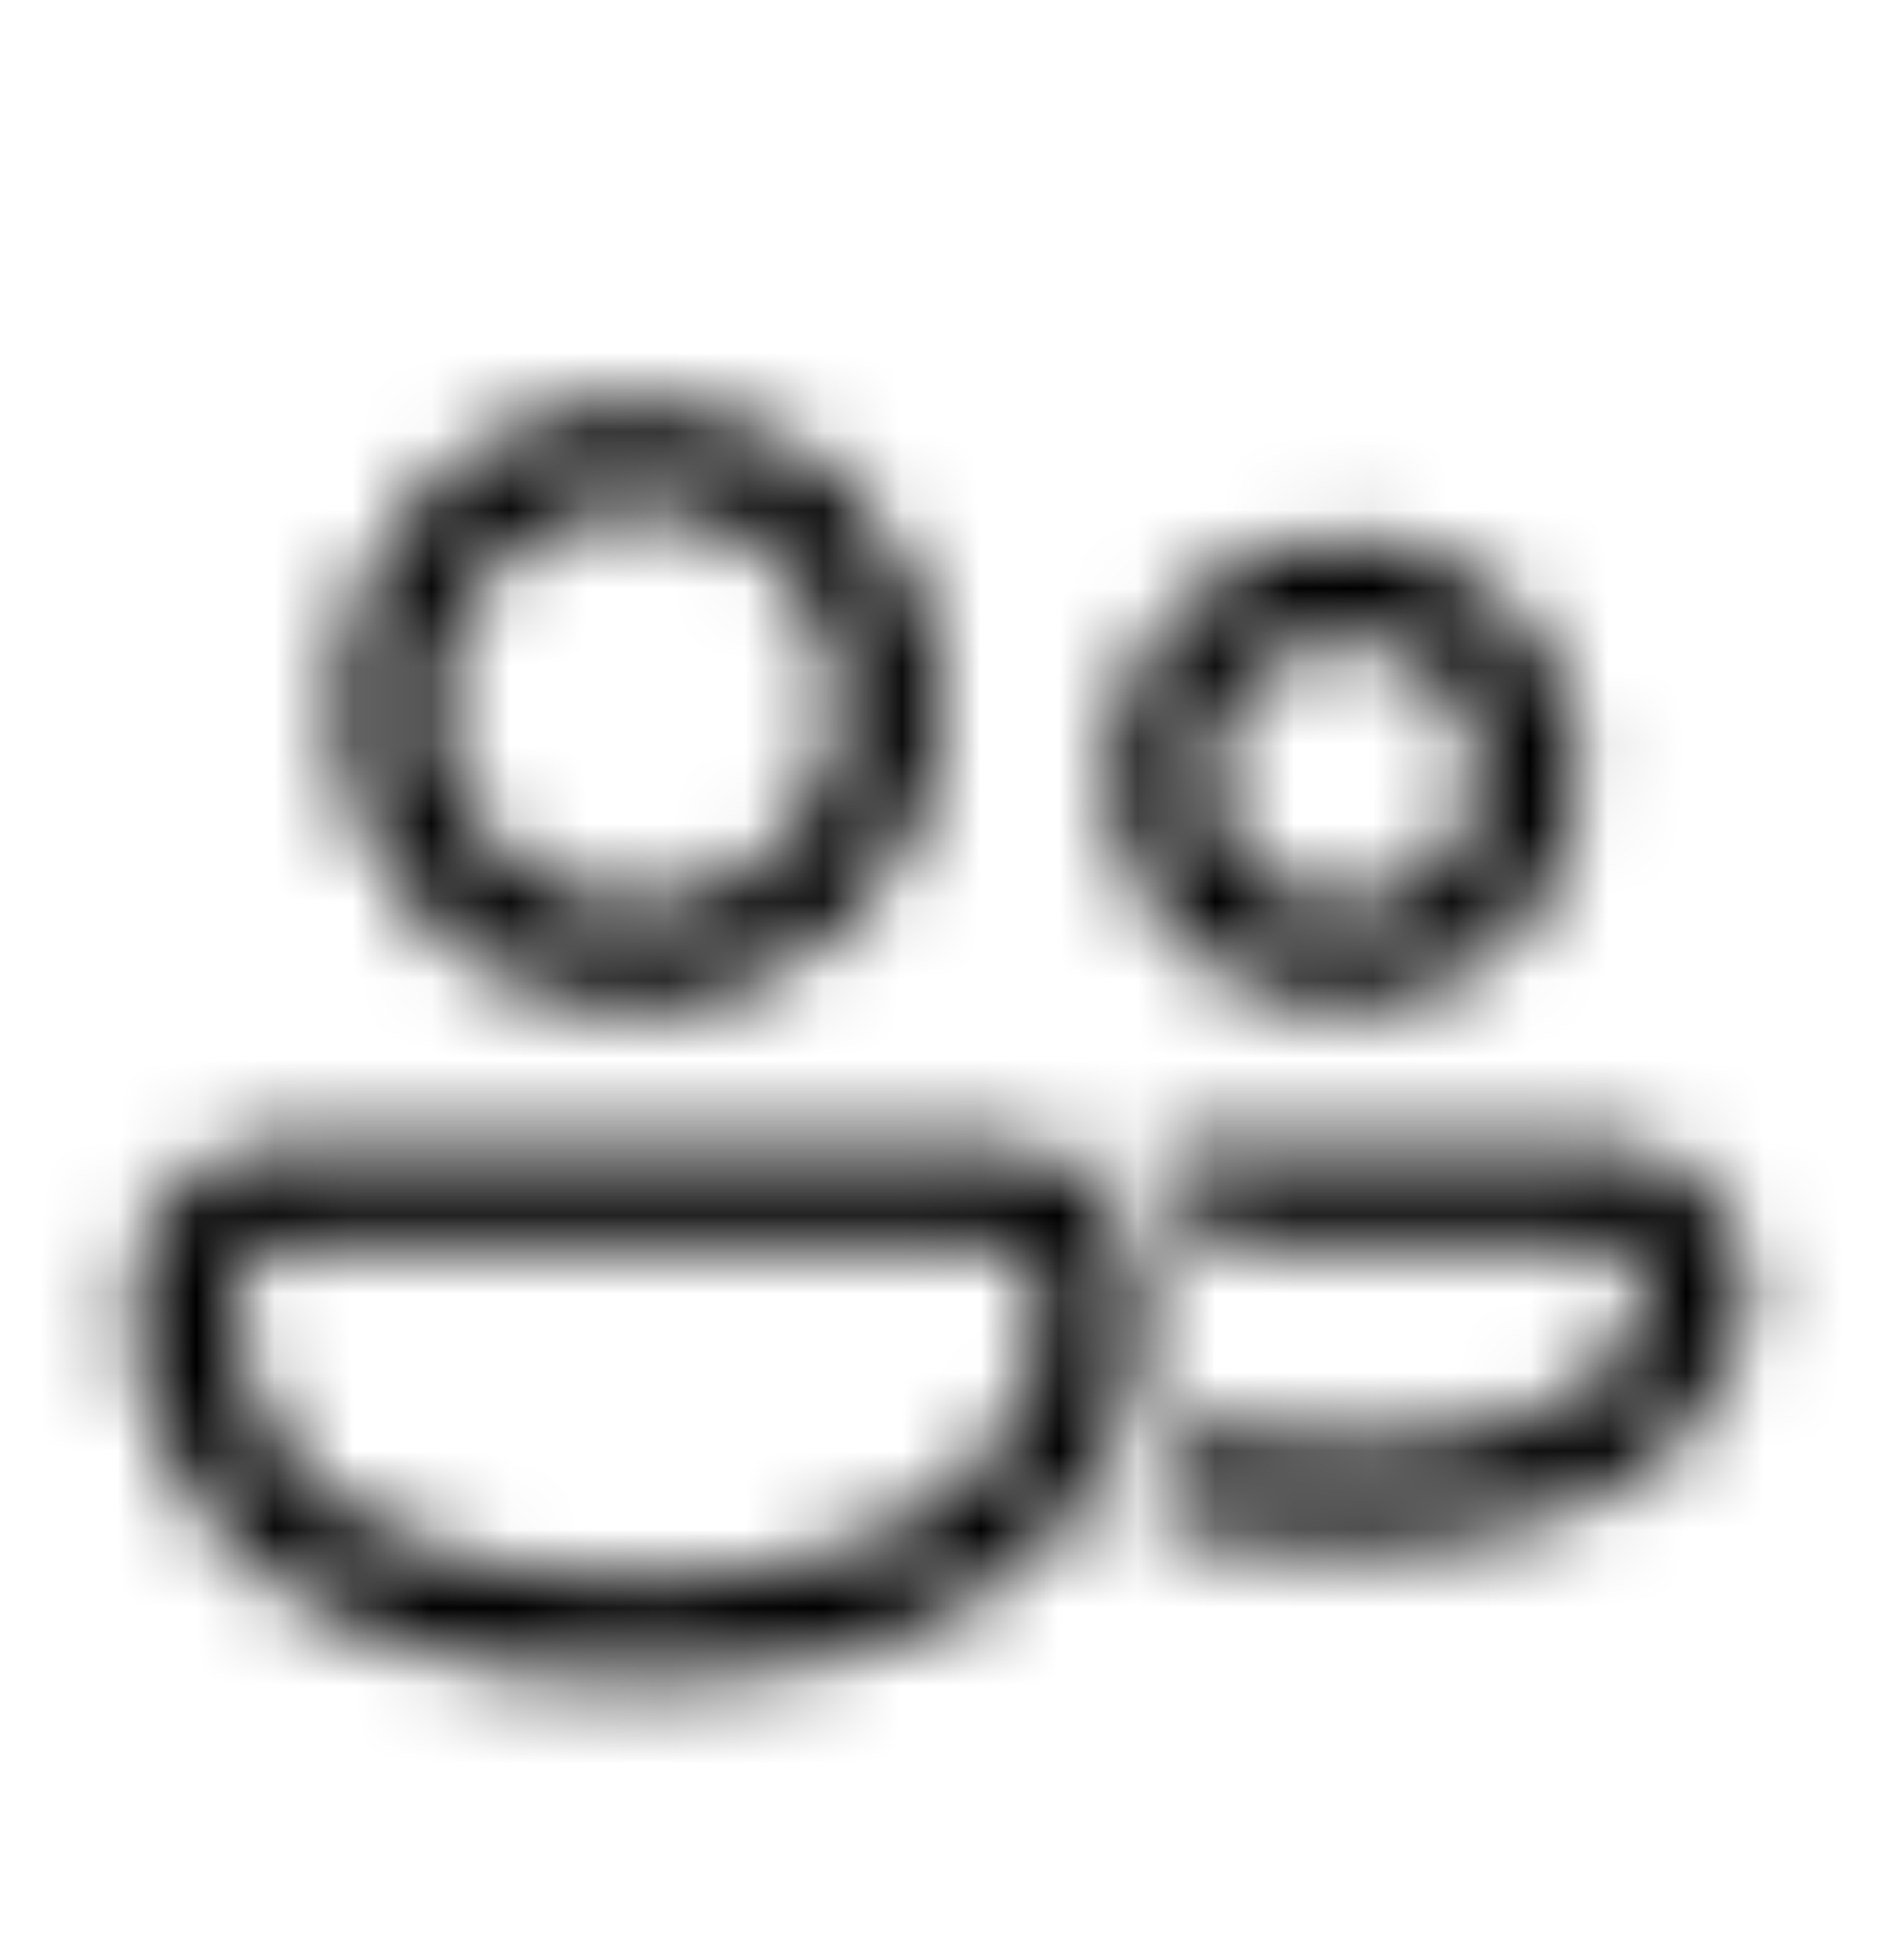 <svg width="24" height="25" viewBox="0 0 24 25" fill="none" xmlns="http://www.w3.org/2000/svg">
<mask id="path-1-inside-1_10518_250" fill="white">
<path d="M8.143 5.143C7.636 5.143 7.135 5.243 6.667 5.436C6.199 5.63 5.774 5.914 5.415 6.273C5.057 6.631 4.773 7.056 4.579 7.524C4.385 7.992 4.286 8.493 4.286 9C4.286 9.507 4.385 10.008 4.579 10.476C4.773 10.944 5.057 11.369 5.415 11.727C5.774 12.086 6.199 12.37 6.667 12.563C7.135 12.757 7.636 12.857 8.143 12.857C9.166 12.857 10.147 12.451 10.87 11.727C11.594 11.004 12 10.023 12 9C12 7.977 11.594 6.996 10.87 6.273C10.147 5.549 9.166 5.143 8.143 5.143ZM5.571 9C5.571 8.662 5.638 8.328 5.767 8.016C5.896 7.704 6.086 7.42 6.325 7.182C6.563 6.943 6.847 6.754 7.159 6.624C7.471 6.495 7.805 6.429 8.143 6.429C8.481 6.429 8.815 6.495 9.127 6.624C9.439 6.754 9.722 6.943 9.961 7.182C10.2 7.42 10.389 7.704 10.519 8.016C10.648 8.328 10.714 8.662 10.714 9C10.714 9.682 10.443 10.336 9.961 10.818C9.479 11.3 8.825 11.571 8.143 11.571C7.461 11.571 6.807 11.3 6.325 10.818C5.842 10.336 5.571 9.682 5.571 9ZM17.143 6.857C16.347 6.857 15.584 7.173 15.021 7.736C14.459 8.298 14.143 9.061 14.143 9.857C14.143 10.653 14.459 11.416 15.021 11.979C15.584 12.541 16.347 12.857 17.143 12.857C17.939 12.857 18.702 12.541 19.264 11.979C19.827 11.416 20.143 10.653 20.143 9.857C20.143 9.061 19.827 8.298 19.264 7.736C18.702 7.173 17.939 6.857 17.143 6.857ZM15.429 9.857C15.429 9.402 15.609 8.966 15.931 8.645C16.252 8.323 16.688 8.143 17.143 8.143C17.598 8.143 18.034 8.323 18.355 8.645C18.677 8.966 18.857 9.402 18.857 9.857C18.857 10.312 18.677 10.748 18.355 11.069C18.034 11.391 17.598 11.571 17.143 11.571C16.688 11.571 16.252 11.391 15.931 11.069C15.609 10.748 15.429 10.312 15.429 9.857ZM1.714 16.5C1.714 15.989 1.917 15.498 2.279 15.136C2.641 14.775 3.131 14.571 3.643 14.571H12.643C13.154 14.571 13.645 14.775 14.007 15.136C14.368 15.498 14.571 15.989 14.571 16.5V16.955C14.571 17.024 14.566 17.094 14.557 17.163C14.538 17.339 14.506 17.515 14.463 17.687C14.321 18.25 14.068 18.779 13.719 19.243C12.85 20.403 11.193 21.429 8.143 21.429C5.093 21.429 3.435 20.403 2.566 19.243C2.218 18.779 1.966 18.25 1.824 17.687C1.768 17.463 1.732 17.235 1.717 17.004L1.714 16.955V16.5ZM3 16.924V16.94L3.008 17.025C3.016 17.106 3.033 17.227 3.071 17.375C3.171 17.772 3.349 18.144 3.594 18.471C4.172 19.24 5.407 20.143 8.143 20.143C10.879 20.143 12.114 19.24 12.691 18.471C12.991 18.072 13.14 17.673 13.214 17.375C13.25 17.232 13.274 17.087 13.285 16.94L13.286 16.924V16.5C13.286 16.329 13.218 16.166 13.097 16.045C12.977 15.925 12.813 15.857 12.643 15.857H3.643C3.472 15.857 3.309 15.925 3.188 16.045C3.068 16.166 3 16.329 3 16.5V16.924ZM14.657 19.389C15.32 19.592 16.137 19.714 17.141 19.714C19.515 19.714 20.842 19.032 21.563 18.209C21.851 17.883 22.064 17.499 22.189 17.082C22.238 16.914 22.269 16.741 22.282 16.566L22.284 16.526V16.5C22.284 15.989 22.081 15.498 21.719 15.136C21.358 14.775 20.867 14.571 20.355 14.571H14.652C14.99 14.924 15.237 15.365 15.353 15.857H20.356C20.525 15.857 20.688 15.924 20.808 16.042C20.928 16.161 20.997 16.322 20.999 16.491L20.995 16.531C20.986 16.596 20.973 16.659 20.955 16.722C20.882 16.959 20.759 17.177 20.595 17.362C20.191 17.825 19.269 18.429 17.141 18.429C16.335 18.429 15.701 18.342 15.203 18.208C15.072 18.623 14.888 19.02 14.657 19.389Z"/>
</mask>
<path d="M8.143 5.143L8.143 6.943L8.143 5.143ZM4.286 9H2.486H4.286ZM8.143 12.857V14.657V12.857ZM5.571 9H7.371H5.571ZM8.143 6.429V4.629V6.429ZM10.714 9H8.914H10.714ZM17.143 6.857V5.057V6.857ZM14.143 9.857H15.943H14.143ZM17.143 8.143V9.943V8.143ZM14.571 16.955L16.371 16.972L16.371 16.964V16.955H14.571ZM14.557 17.163L12.772 16.928L12.77 16.948L12.768 16.967L14.557 17.163ZM14.463 17.687L16.208 18.128L16.208 18.127L14.463 17.687ZM13.719 19.243L12.28 18.162L12.279 18.163L13.719 19.243ZM2.566 19.243L4.007 18.163L4.006 18.163L2.566 19.243ZM1.824 17.687L0.078 18.124L0.079 18.127L1.824 17.687ZM1.717 17.004L-0.081 17.099L-0.08 17.11L-0.079 17.122L1.717 17.004ZM1.714 16.955H-0.086V17.003L-0.083 17.05L1.714 16.955ZM3 16.94H1.2V17.02L1.207 17.101L3 16.94ZM3.008 17.025L1.215 17.187L1.216 17.201L1.218 17.216L3.008 17.025ZM3.071 17.375L4.817 16.935L4.816 16.931L3.071 17.375ZM3.594 18.471L2.154 19.551L2.155 19.553L3.594 18.471ZM12.691 18.471L11.252 17.39L11.251 17.391L12.691 18.471ZM13.214 17.375L11.469 16.934L11.467 16.942L13.214 17.375ZM13.285 16.94L15.08 17.076L15.081 17.058L15.082 17.04L13.285 16.94ZM13.286 16.924L15.083 17.024L15.086 16.974V16.924H13.286ZM13.286 16.5H15.086H13.286ZM3.643 15.857V17.657V15.857ZM14.657 19.389L13.132 18.432L11.885 20.421L14.13 21.11L14.657 19.389ZM21.563 18.209L20.214 17.018L20.209 17.023L21.563 18.209ZM22.189 17.082L23.914 17.597L23.916 17.589L23.918 17.582L22.189 17.082ZM22.282 16.566L24.077 16.704L24.079 16.674L24.081 16.642L22.282 16.566ZM22.284 16.526L24.082 16.602L24.084 16.564V16.526H22.284ZM22.284 16.5H24.084H22.284ZM14.652 14.571V12.771H10.433L13.353 15.817L14.652 14.571ZM15.353 15.857L13.602 16.272L13.93 17.657H15.353V15.857ZM20.356 15.857V17.657H20.357L20.356 15.857ZM20.999 16.491L22.789 16.686L22.8 16.577L22.799 16.467L20.999 16.491ZM20.995 16.531L22.779 16.767L22.782 16.746L22.784 16.725L20.995 16.531ZM20.955 16.722L22.676 17.247L22.679 17.237L22.683 17.226L20.955 16.722ZM20.595 17.362L19.251 16.164L19.244 16.172L19.238 16.179L20.595 17.362ZM15.203 18.208L15.67 16.47L14.007 16.023L13.487 17.665L15.203 18.208ZM8.143 3.343C7.4 3.343 6.664 3.489 5.978 3.773L7.356 7.099C7.605 6.996 7.873 6.943 8.143 6.943L8.143 3.343ZM5.978 3.773C5.292 4.058 4.668 4.474 4.143 5L6.688 7.545C6.879 7.354 7.106 7.203 7.356 7.099L5.978 3.773ZM4.143 5C3.617 5.525 3.201 6.149 2.916 6.835L6.242 8.213C6.346 7.963 6.497 7.736 6.688 7.545L4.143 5ZM2.916 6.835C2.632 7.521 2.486 8.257 2.486 9H6.086C6.086 8.73 6.139 8.462 6.242 8.213L2.916 6.835ZM2.486 9C2.486 9.743 2.632 10.479 2.916 11.165L6.242 9.787C6.139 9.538 6.086 9.27 6.086 9H2.486ZM2.916 11.165C3.201 11.851 3.617 12.475 4.143 13L6.688 10.455C6.497 10.264 6.346 10.037 6.242 9.787L2.916 11.165ZM4.143 13C4.668 13.525 5.292 13.942 5.978 14.226L7.356 10.9C7.106 10.797 6.879 10.646 6.688 10.455L4.143 13ZM5.978 14.226C6.664 14.511 7.4 14.657 8.143 14.657L8.143 11.057C7.873 11.057 7.605 11.004 7.356 10.9L5.978 14.226ZM8.143 14.657C9.643 14.657 11.082 14.061 12.143 13L9.597 10.455C9.212 10.84 8.688 11.057 8.143 11.057L8.143 14.657ZM12.143 13C13.204 11.939 13.8 10.5 13.8 9H10.2C10.2 9.546 9.983 10.069 9.597 10.455L12.143 13ZM13.8 9C13.8 7.5 13.204 6.061 12.143 5L9.597 7.545C9.983 7.931 10.2 8.454 10.2 9H13.8ZM12.143 5C11.082 3.939 9.643 3.343 8.143 3.343L8.143 6.943C8.688 6.943 9.212 7.16 9.597 7.545L12.143 5ZM7.371 9C7.371 8.899 7.391 8.798 7.43 8.705L4.104 7.327C3.885 7.857 3.771 8.426 3.771 9H7.371ZM7.43 8.705C7.469 8.611 7.526 8.526 7.597 8.455L5.052 5.909C4.646 6.315 4.324 6.797 4.104 7.327L7.43 8.705ZM7.597 8.455C7.669 8.383 7.754 8.326 7.848 8.287L6.47 4.961C5.94 5.181 5.458 5.503 5.052 5.909L7.597 8.455ZM7.848 8.287C7.941 8.249 8.042 8.229 8.143 8.229V4.629C7.569 4.629 7 4.742 6.47 4.961L7.848 8.287ZM8.143 8.229C8.244 8.229 8.344 8.249 8.438 8.287L9.816 4.961C9.285 4.742 8.717 4.629 8.143 4.629V8.229ZM8.438 8.287C8.532 8.326 8.617 8.383 8.688 8.455L11.234 5.909C10.828 5.503 10.346 5.181 9.816 4.961L8.438 8.287ZM8.688 8.455C8.76 8.526 8.817 8.611 8.856 8.705L12.181 7.327C11.962 6.797 11.64 6.315 11.234 5.909L8.688 8.455ZM8.856 8.705C8.894 8.798 8.914 8.899 8.914 9H12.514C12.514 8.426 12.401 7.857 12.181 7.327L8.856 8.705ZM8.914 9C8.914 9.205 8.833 9.401 8.688 9.545L11.234 12.091C12.054 11.271 12.514 10.159 12.514 9H8.914ZM8.688 9.545C8.544 9.69 8.347 9.771 8.143 9.771V13.371C9.302 13.371 10.414 12.911 11.234 12.091L8.688 9.545ZM8.143 9.771C7.938 9.771 7.742 9.69 7.597 9.545L5.052 12.091C5.872 12.911 6.983 13.371 8.143 13.371V9.771ZM7.597 9.545C7.453 9.401 7.371 9.205 7.371 9H3.771C3.771 10.159 4.232 11.271 5.052 12.091L7.597 9.545ZM17.143 5.057C15.87 5.057 14.649 5.563 13.749 6.463L16.294 9.009C16.519 8.784 16.825 8.657 17.143 8.657V5.057ZM13.749 6.463C12.849 7.363 12.343 8.584 12.343 9.857H15.943C15.943 9.539 16.069 9.234 16.294 9.009L13.749 6.463ZM12.343 9.857C12.343 11.13 12.849 12.351 13.749 13.251L16.294 10.706C16.069 10.481 15.943 10.175 15.943 9.857H12.343ZM13.749 13.251C14.649 14.151 15.87 14.657 17.143 14.657V11.057C16.825 11.057 16.519 10.931 16.294 10.706L13.749 13.251ZM17.143 14.657C18.416 14.657 19.637 14.151 20.537 13.251L17.991 10.706C17.766 10.931 17.461 11.057 17.143 11.057V14.657ZM20.537 13.251C21.437 12.351 21.943 11.13 21.943 9.857H18.343C18.343 10.175 18.216 10.481 17.991 10.706L20.537 13.251ZM21.943 9.857C21.943 8.584 21.437 7.363 20.537 6.463L17.991 9.009C18.216 9.234 18.343 9.539 18.343 9.857H21.943ZM20.537 6.463C19.637 5.563 18.416 5.057 17.143 5.057V8.657C17.461 8.657 17.766 8.784 17.991 9.009L20.537 6.463ZM17.229 9.857C17.229 9.88 17.22 9.902 17.203 9.918L14.658 7.372C13.999 8.031 13.629 8.925 13.629 9.857H17.229ZM17.203 9.918C17.187 9.934 17.166 9.943 17.143 9.943V6.343C16.211 6.343 15.317 6.713 14.658 7.372L17.203 9.918ZM17.143 9.943C17.12 9.943 17.098 9.934 17.082 9.918L19.628 7.372C18.969 6.713 18.075 6.343 17.143 6.343V9.943ZM17.082 9.918C17.066 9.902 17.057 9.88 17.057 9.857H20.657C20.657 8.925 20.287 8.031 19.628 7.372L17.082 9.918ZM17.057 9.857C17.057 9.834 17.066 9.813 17.082 9.797L19.628 12.342C20.287 11.683 20.657 10.789 20.657 9.857H17.057ZM17.082 9.797C17.098 9.78 17.12 9.771 17.143 9.771V13.371C18.075 13.371 18.969 13.001 19.628 12.342L17.082 9.797ZM17.143 9.771C17.166 9.771 17.187 9.78 17.203 9.797L14.658 12.342C15.317 13.001 16.211 13.371 17.143 13.371V9.771ZM17.203 9.797C17.22 9.813 17.229 9.834 17.229 9.857H13.629C13.629 10.789 13.999 11.683 14.658 12.342L17.203 9.797ZM3.514 16.5C3.514 16.466 3.528 16.433 3.552 16.409L1.006 13.864C0.307 14.563 -0.086 15.511 -0.086 16.5H3.514ZM3.552 16.409C3.576 16.385 3.609 16.371 3.643 16.371V12.771C2.654 12.771 1.706 13.164 1.006 13.864L3.552 16.409ZM3.643 16.371H12.643V12.771H3.643V16.371ZM12.643 16.371C12.677 16.371 12.71 16.385 12.734 16.409L15.279 13.864C14.58 13.164 13.632 12.771 12.643 12.771V16.371ZM12.734 16.409C12.758 16.433 12.771 16.466 12.771 16.5H16.371C16.371 15.511 15.979 14.563 15.279 13.864L12.734 16.409ZM12.771 16.5V16.955H16.371V16.5H12.771ZM12.771 16.938C12.772 16.935 12.772 16.931 12.772 16.928L16.341 17.397C16.36 17.256 16.37 17.114 16.371 16.972L12.771 16.938ZM12.768 16.967C12.757 17.062 12.74 17.155 12.717 17.247L16.208 18.127C16.272 17.874 16.318 17.617 16.346 17.358L12.768 16.967ZM12.717 17.247C12.634 17.578 12.485 17.889 12.28 18.162L15.159 20.324C15.651 19.669 16.007 18.922 16.208 18.128L12.717 17.247ZM12.279 18.163C11.82 18.775 10.755 19.629 8.143 19.629V23.229C11.63 23.229 13.88 22.03 15.16 20.322L12.279 18.163ZM8.143 19.629C5.531 19.629 4.465 18.775 4.007 18.163L1.126 20.322C2.406 22.03 4.655 23.229 8.143 23.229V19.629ZM4.006 18.163C3.801 17.89 3.653 17.578 3.57 17.247L0.079 18.127C0.279 18.921 0.635 19.668 1.126 20.323L4.006 18.163ZM3.57 17.25C3.54 17.131 3.521 17.009 3.513 16.886L-0.079 17.122C-0.057 17.46 -0.004 17.796 0.078 18.124L3.57 17.25ZM3.514 16.909L3.512 16.86L-0.083 17.05L-0.081 17.099L3.514 16.909ZM3.514 16.955V16.5H-0.086V16.955H3.514ZM1.2 16.924V16.94H4.8V16.924H1.2ZM1.207 17.101L1.215 17.187L4.8 16.864L4.793 16.778L1.207 17.101ZM1.218 17.216C1.233 17.362 1.263 17.57 1.327 17.819L4.816 16.931C4.804 16.884 4.799 16.85 4.798 16.835L1.218 17.216ZM1.326 17.815C1.484 18.443 1.765 19.033 2.154 19.551L5.034 17.392C4.932 17.256 4.858 17.1 4.817 16.935L1.326 17.815ZM2.155 19.553C3.141 20.865 4.966 21.943 8.143 21.943V18.343C5.848 18.343 5.202 17.615 5.033 17.39L2.155 19.553ZM8.143 21.943C11.32 21.943 13.145 20.865 14.131 19.552L11.251 17.391C11.083 17.615 10.438 18.343 8.143 18.343V21.943ZM14.13 19.552C14.605 18.92 14.842 18.287 14.961 17.808L11.467 16.942C11.438 17.058 11.377 17.224 11.252 17.39L14.13 19.552ZM14.959 17.817C15.02 17.574 15.061 17.326 15.08 17.076L11.49 16.803C11.487 16.847 11.48 16.891 11.469 16.934L14.959 17.817ZM15.082 17.04L15.083 17.024L11.489 16.824L11.488 16.84L15.082 17.04ZM15.086 16.924V16.5H11.486V16.924H15.086ZM15.086 16.5C15.086 15.852 14.828 15.231 14.37 14.773L11.825 17.318C11.608 17.101 11.486 16.807 11.486 16.5H15.086ZM14.37 14.773C13.912 14.315 13.291 14.057 12.643 14.057V17.657C12.336 17.657 12.042 17.535 11.825 17.318L14.37 14.773ZM12.643 14.057H3.643V17.657H12.643V14.057ZM3.643 14.057C2.995 14.057 2.374 14.315 1.916 14.773L4.461 17.318C4.244 17.535 3.95 17.657 3.643 17.657V14.057ZM1.916 14.773C1.457 15.231 1.2 15.852 1.2 16.5H4.8C4.8 16.807 4.678 17.101 4.461 17.318L1.916 14.773ZM1.2 16.5V16.924H4.8V16.5H1.2ZM14.13 21.11C14.994 21.374 15.994 21.514 17.141 21.514V17.914C16.281 17.914 15.646 17.809 15.185 17.668L14.13 21.11ZM17.141 21.514C19.859 21.514 21.754 20.723 22.917 19.395L20.209 17.023C19.93 17.341 19.172 17.914 17.141 17.914V21.514ZM22.912 19.401C23.373 18.879 23.715 18.264 23.914 17.597L20.464 16.567C20.414 16.733 20.329 16.887 20.214 17.018L22.912 19.401ZM23.918 17.582C24.001 17.295 24.054 17.002 24.077 16.704L20.488 16.428C20.484 16.48 20.474 16.532 20.46 16.582L23.918 17.582ZM24.081 16.642L24.082 16.602L20.486 16.449L20.484 16.489L24.081 16.642ZM24.084 16.526V16.5H20.484V16.526H24.084ZM24.084 16.5C24.084 15.511 23.691 14.563 22.992 13.864L20.446 16.409C20.471 16.433 20.484 16.466 20.484 16.5H24.084ZM22.992 13.864C22.293 13.164 21.344 12.771 20.355 12.771V16.371C20.39 16.371 20.422 16.385 20.446 16.409L22.992 13.864ZM20.355 12.771H14.652V16.371H20.355V12.771ZM13.353 15.817C13.474 15.944 13.561 16.101 13.602 16.272L17.105 15.442C16.912 14.629 16.505 13.903 15.951 13.326L13.353 15.817ZM15.353 17.657H20.356V14.057H15.353V17.657ZM20.357 17.657C20.052 17.657 19.76 17.537 19.544 17.324L22.072 14.761C21.615 14.31 20.998 14.057 20.356 14.057L20.357 17.657ZM19.544 17.324C19.327 17.11 19.203 16.82 19.199 16.515L22.799 16.467C22.79 15.825 22.529 15.212 22.072 14.761L19.544 17.324ZM19.21 16.297L19.205 16.336L22.784 16.725L22.789 16.686L19.21 16.297ZM19.21 16.294C19.214 16.269 19.219 16.243 19.227 16.218L22.683 17.226C22.726 17.076 22.759 16.922 22.779 16.767L19.21 16.294ZM19.233 16.197C19.237 16.185 19.243 16.174 19.251 16.164L21.938 18.56C22.276 18.181 22.528 17.733 22.676 17.247L19.233 16.197ZM19.238 16.179C19.234 16.183 19.213 16.207 19.162 16.242C19.111 16.278 19.02 16.331 18.872 16.387C18.575 16.501 18.039 16.629 17.141 16.629V20.229C19.613 20.229 21.105 19.515 21.951 18.546L19.238 16.179ZM17.141 16.629C16.461 16.629 15.988 16.555 15.67 16.47L14.736 19.947C15.414 20.129 16.208 20.229 17.141 20.229V16.629ZM13.487 17.665C13.402 17.935 13.282 18.193 13.132 18.432L16.182 20.345C16.494 19.847 16.742 19.312 16.919 18.751L13.487 17.665Z" fill="currentColor" mask="url(#path-1-inside-1_10518_250)"/>
</svg>
